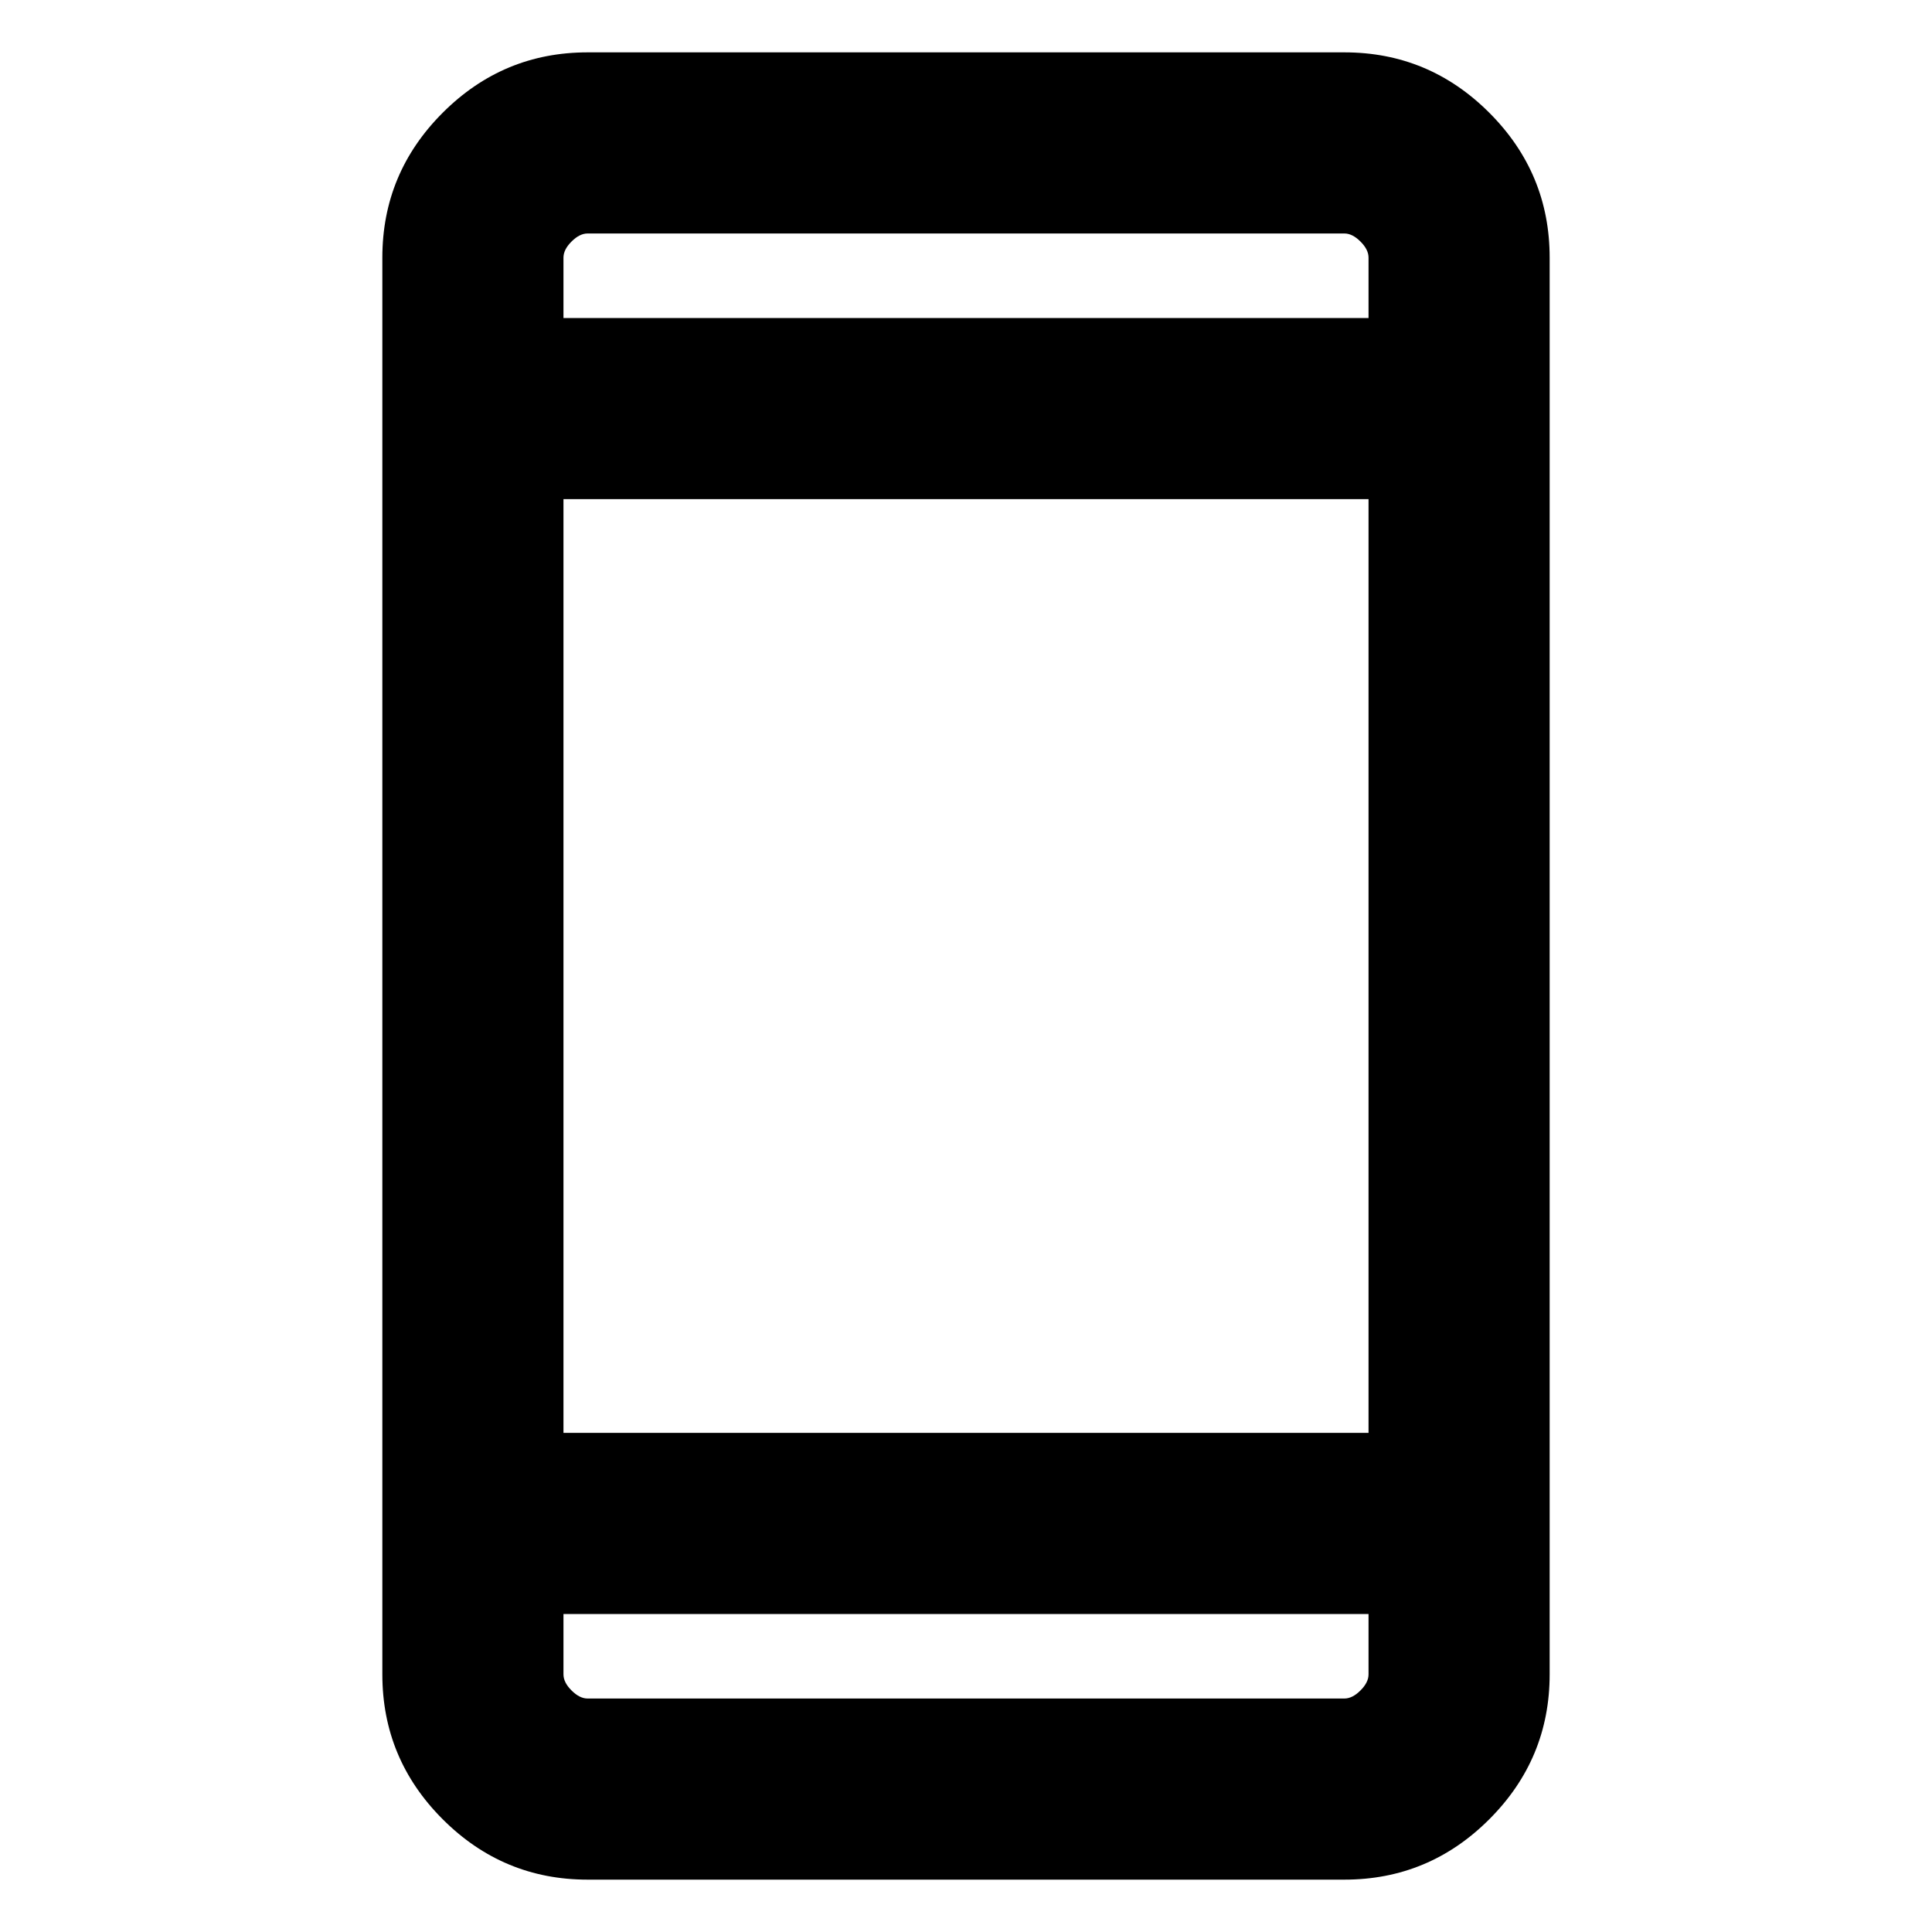 <svg xmlns="http://www.w3.org/2000/svg" height="20" width="20"><path d="M6.083 19.458Q5.208 19.458 4.583 18.833Q3.958 18.208 3.958 17.333V2.667Q3.958 1.792 4.583 1.167Q5.208 0.542 6.083 0.542H13.917Q14.792 0.542 15.417 1.167Q16.042 1.792 16.042 2.667V17.333Q16.042 18.208 15.417 18.833Q14.792 19.458 13.917 19.458ZM5.833 14.833H14.167V5.167H5.833ZM5.833 16.708V17.333Q5.833 17.417 5.917 17.5Q6 17.583 6.083 17.583H13.917Q14 17.583 14.083 17.5Q14.167 17.417 14.167 17.333V16.708ZM5.833 3.292H14.167V2.667Q14.167 2.583 14.083 2.5Q14 2.417 13.917 2.417H6.083Q6 2.417 5.917 2.5Q5.833 2.583 5.833 2.667ZM5.833 2.417Q5.833 2.417 5.833 2.49Q5.833 2.562 5.833 2.667V3.292V2.667Q5.833 2.562 5.833 2.49Q5.833 2.417 5.833 2.417ZM5.833 17.583Q5.833 17.583 5.833 17.51Q5.833 17.438 5.833 17.333V16.708V17.333Q5.833 17.438 5.833 17.51Q5.833 17.583 5.833 17.583Z"/></svg>